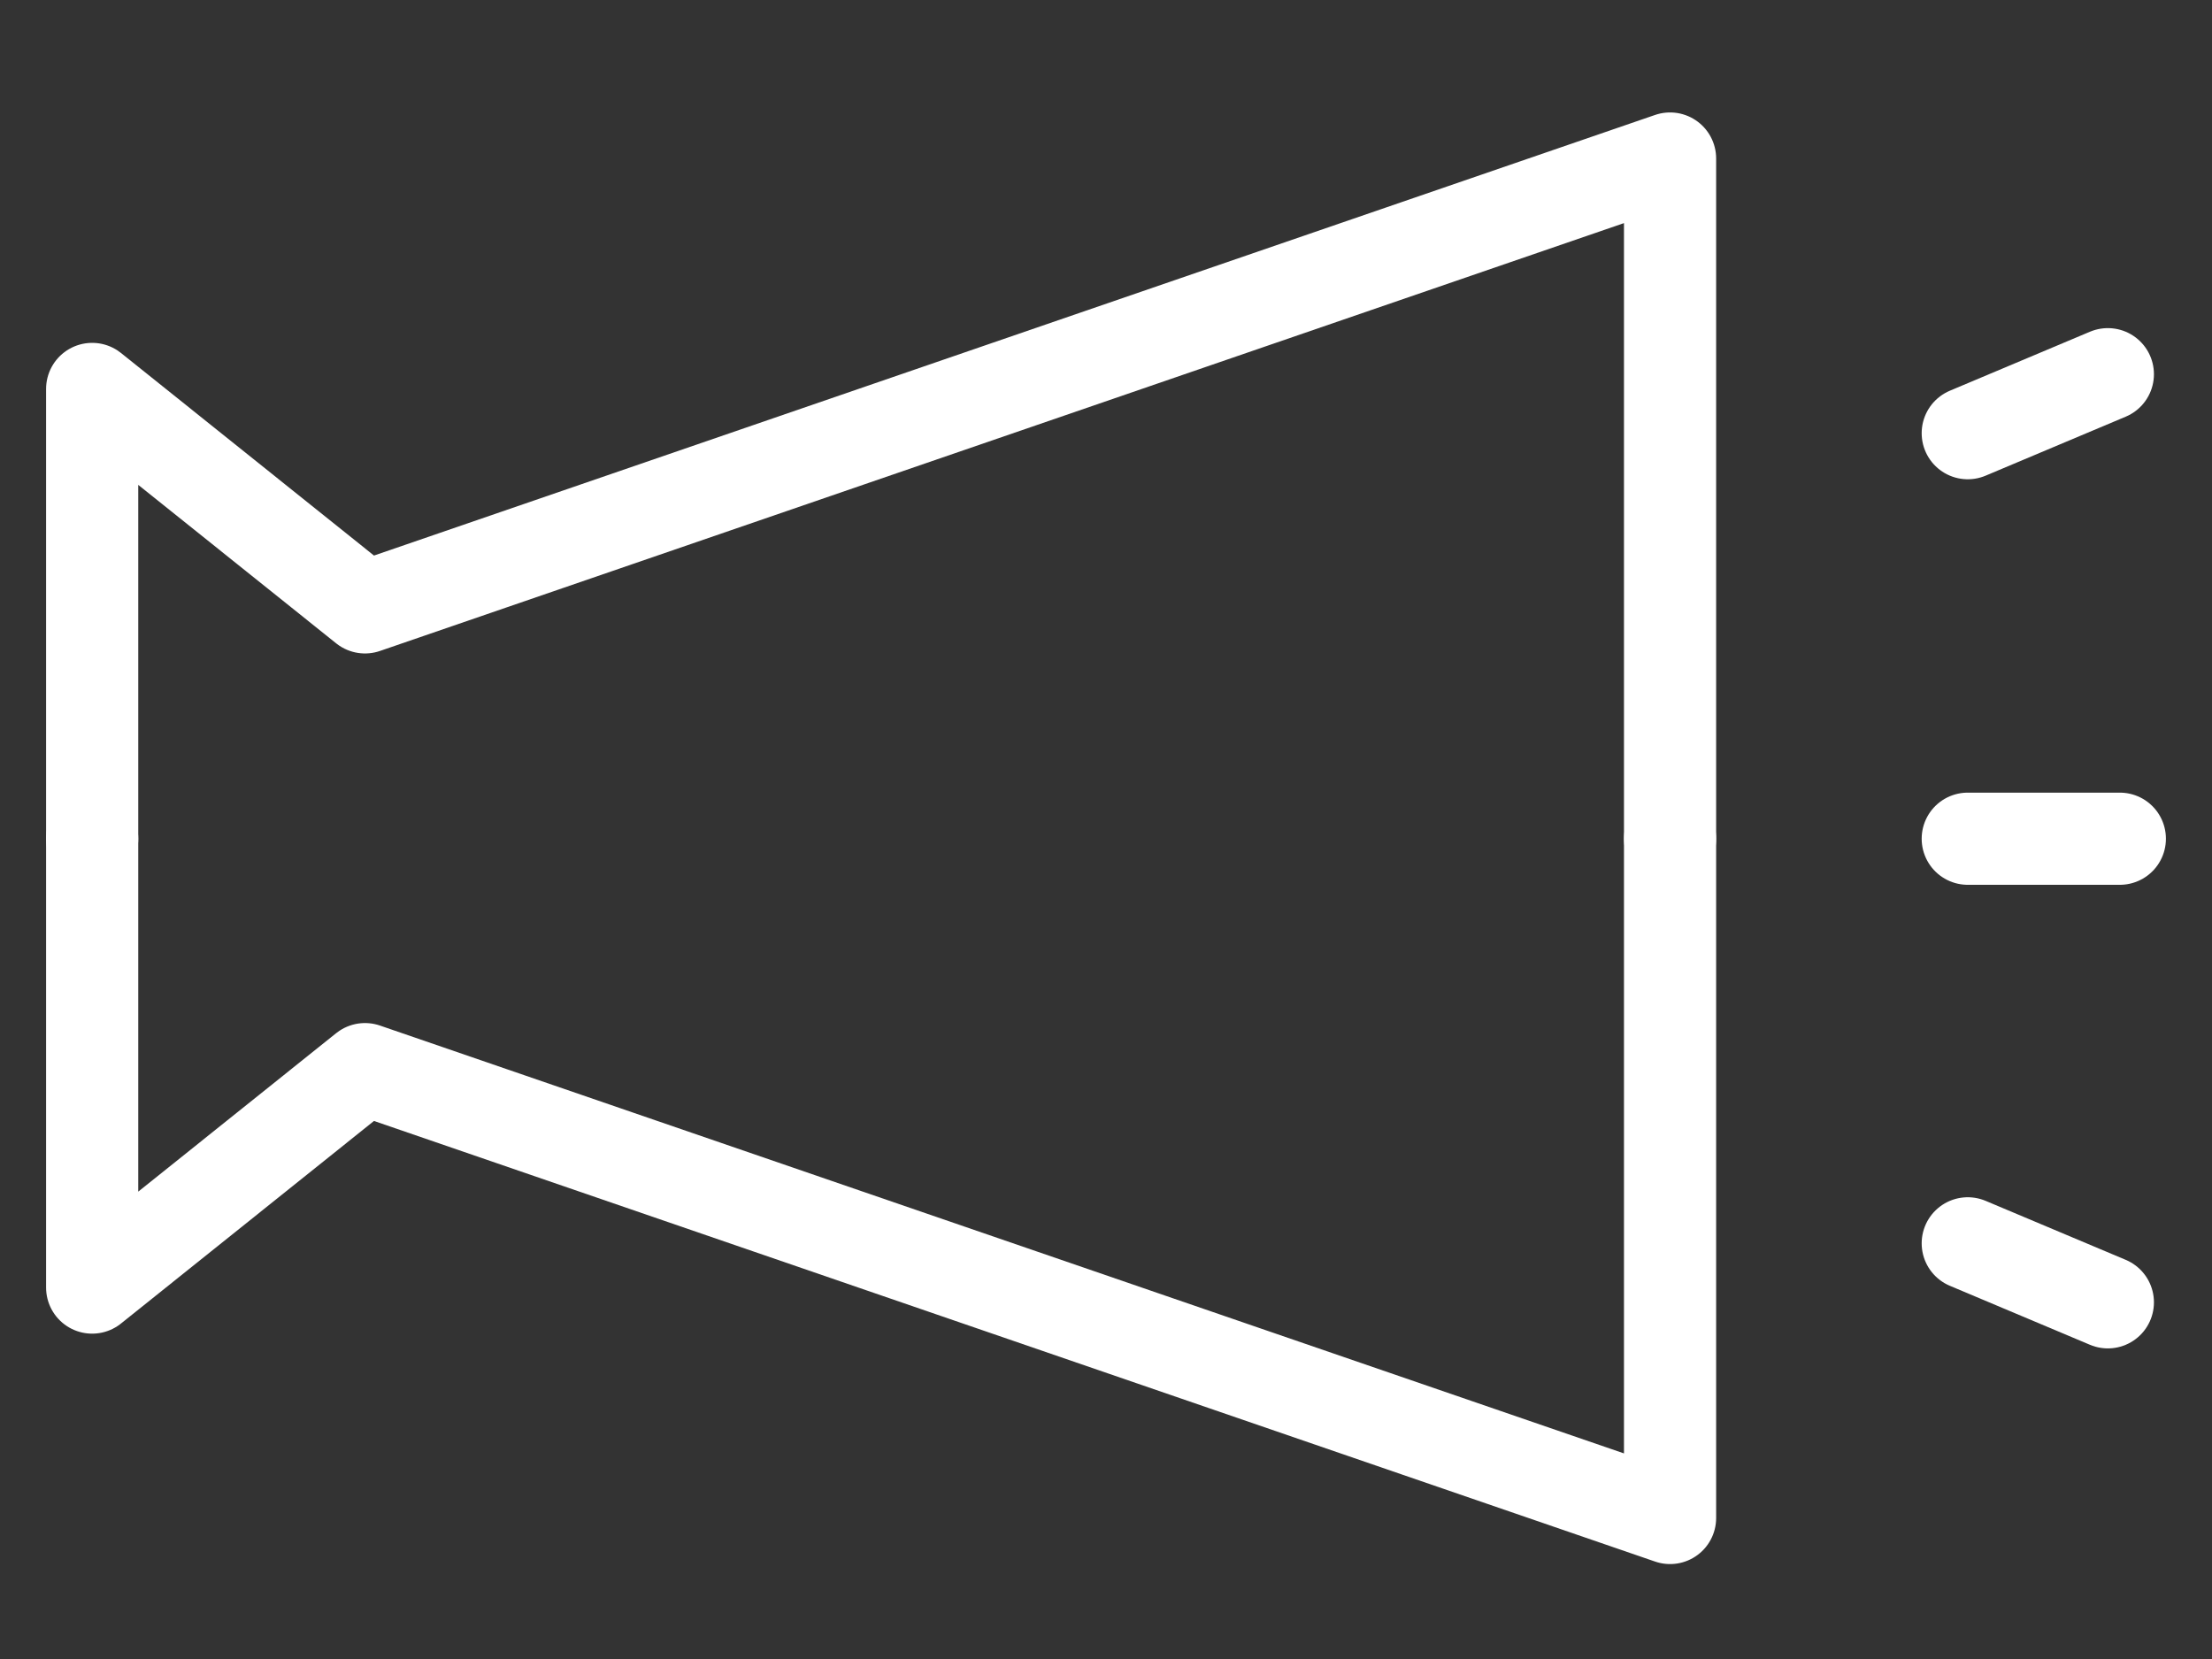 <svg width="24" height="18" viewBox="0 0 24 18" fill="none" xmlns="http://www.w3.org/2000/svg">
<rect x="0" y="0" width="24" height="18" fill="#333333" stroke="none"/>
<g clip-path="url(#clip0_1235_2093)">
<path d="M1 9.1V4.22L3.96 6.59L18.12 1.72V9.1" stroke="white" stroke-linecap="round" stroke-linejoin="round"/>
<path d="M1 9.1V13.97L3.96 11.6L18.12 16.47V9.1" stroke="white" stroke-linecap="round" stroke-linejoin="round"/>
<path d="M21.35 9.1H23" stroke="white" stroke-linecap="round" stroke-linejoin="round"/>
<path d="M21.35 4.7L22.87 4.06" stroke="white" stroke-linecap="round" stroke-linejoin="round"/>
<path d="M21.35 13.49L22.87 14.13" stroke="white" stroke-linecap="round" stroke-linejoin="round"/>
</g>
<defs>
<clipPath id="clip0_1235_2093">
<rect width="24" height="16.75" fill="white" transform="translate(0 0.72)"/>
</clipPath>
</defs>
</svg>
